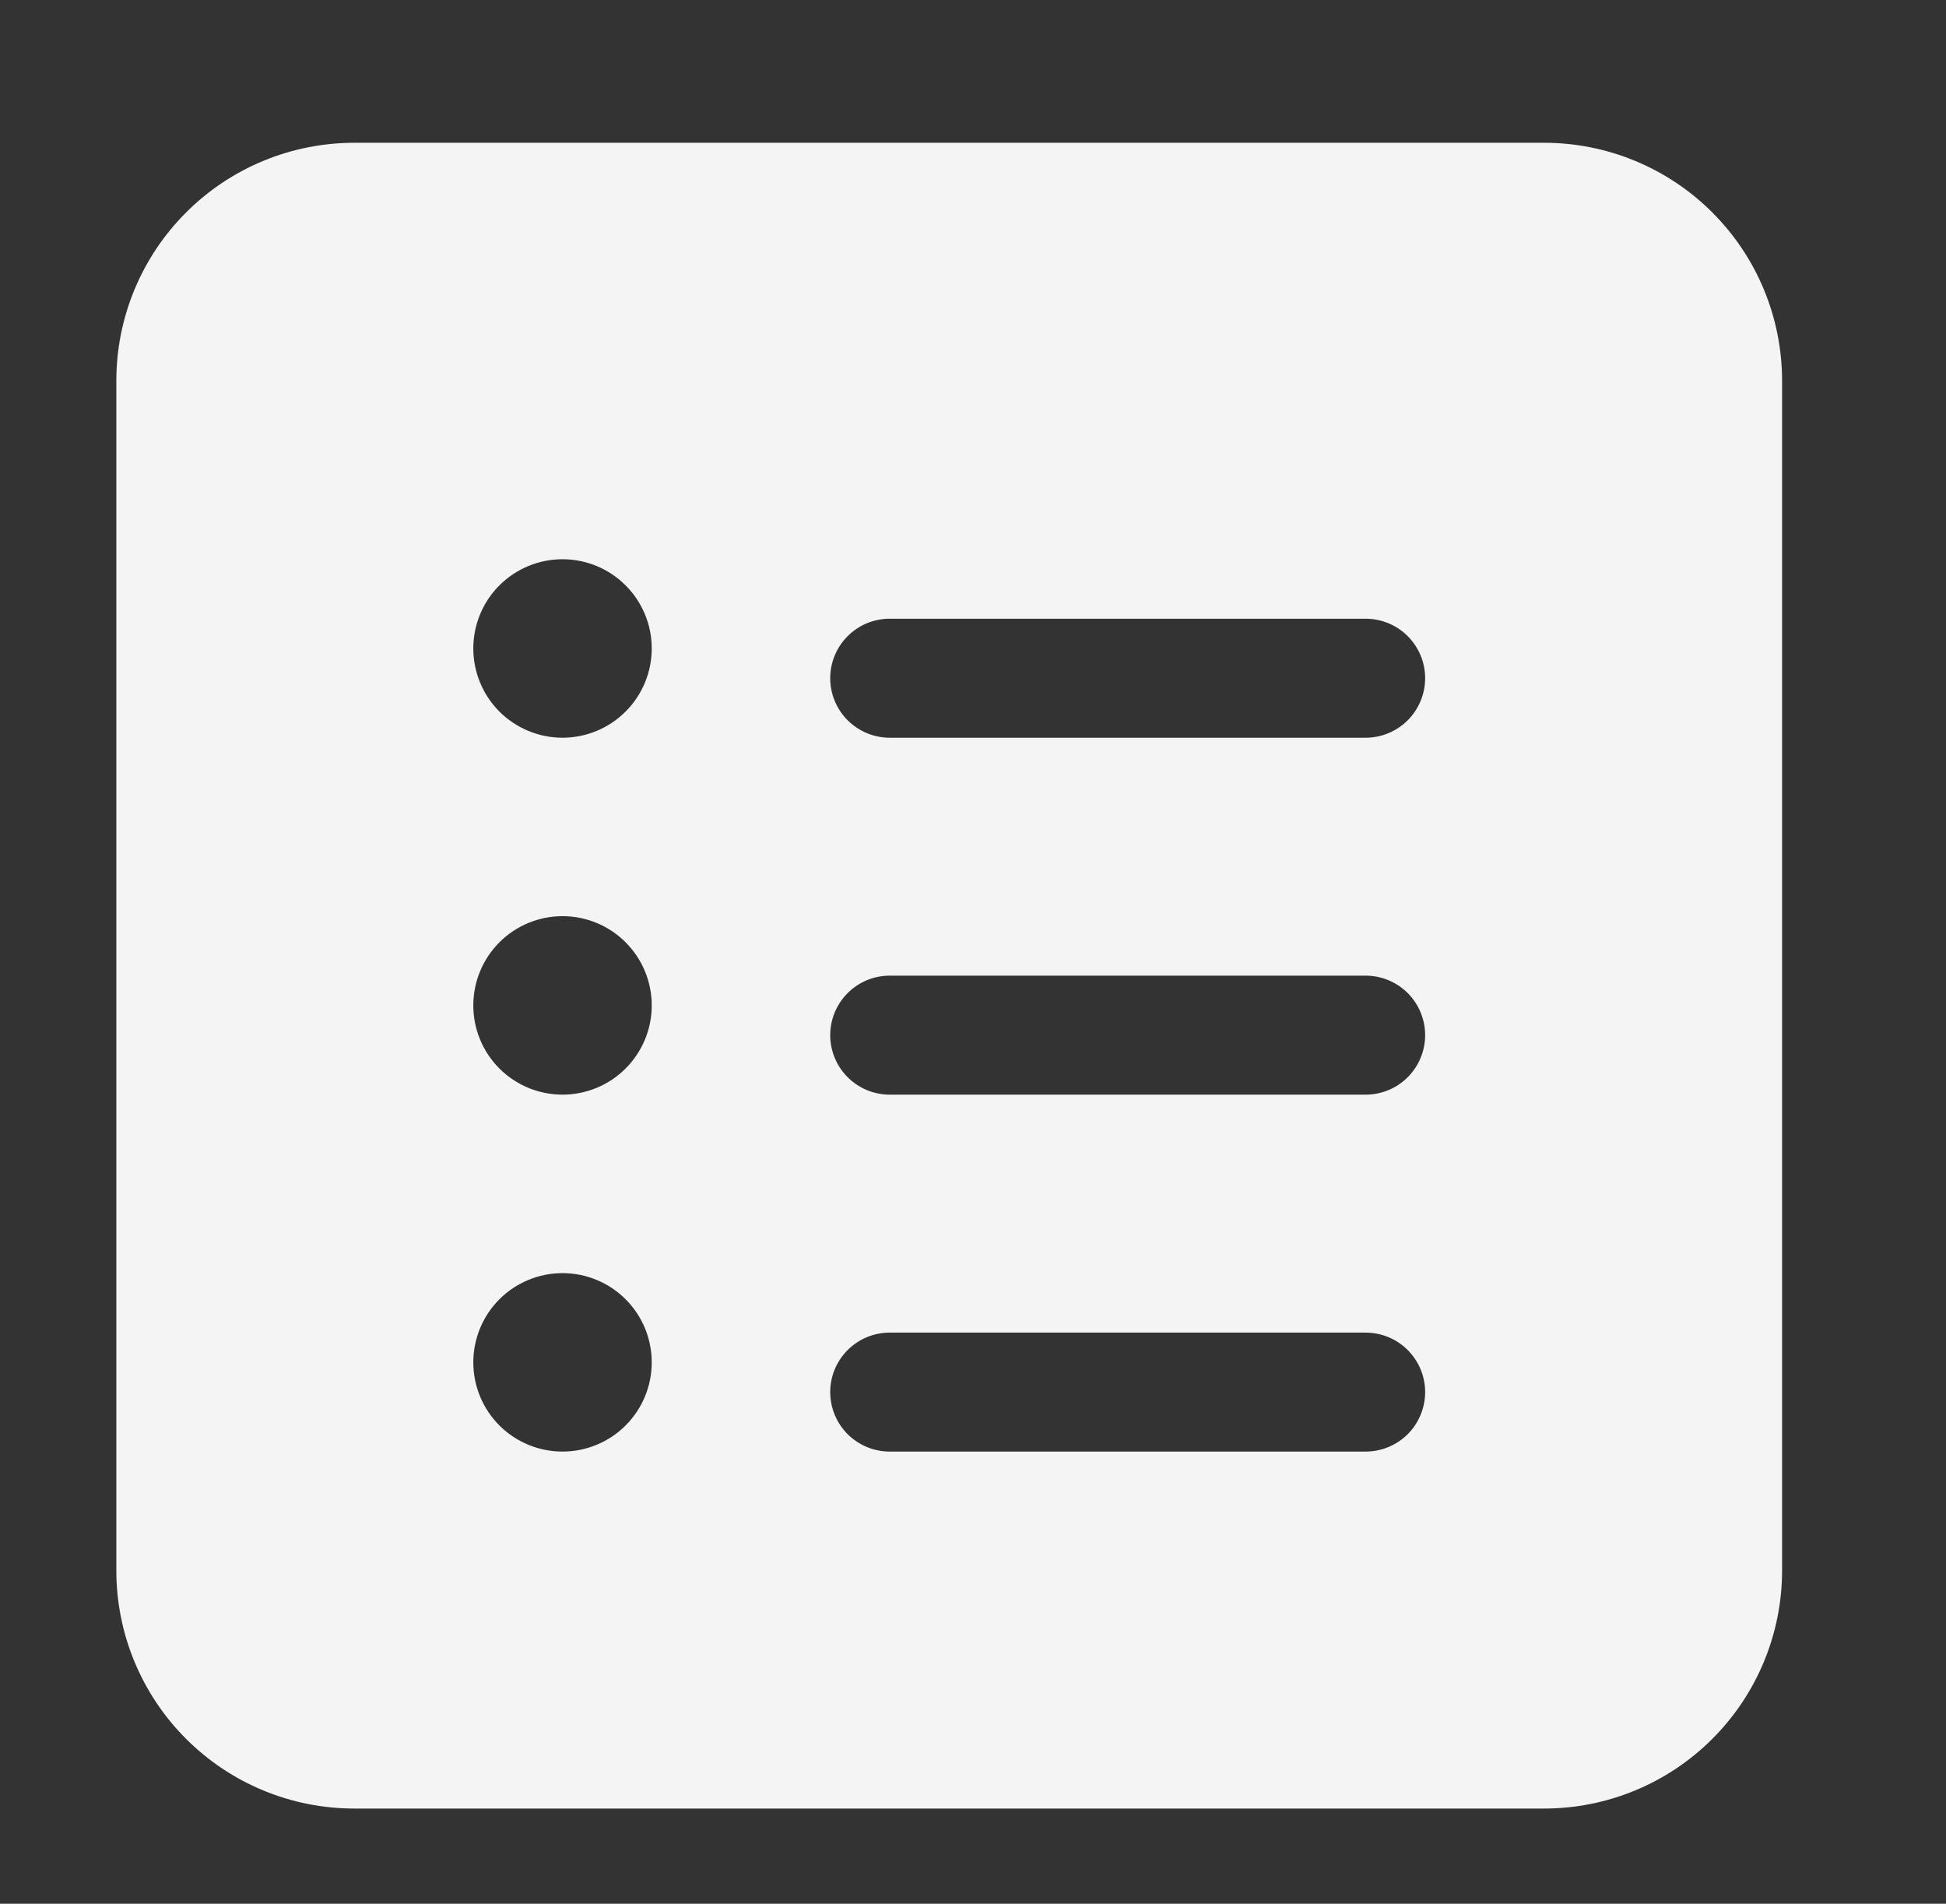 <svg width="46" height="45" viewBox="0 0 46 45" fill="none" xmlns="http://www.w3.org/2000/svg">
<rect x="0" y="0" width="46" height="45" fill="#333333" stroke="none"/>
<path d="M8.375 3.375C6.883 3.375 5.452 3.968 4.398 5.023C3.343 6.077 2.75 7.508 2.75 9V37.125C2.75 38.617 3.343 40.048 4.398 41.102C5.452 42.157 6.883 42.75 8.375 42.75H36.5C37.992 42.75 39.423 42.157 40.477 41.102C41.532 40.048 42.125 38.617 42.125 37.125V9C42.125 7.508 41.532 6.077 40.477 5.023C39.423 3.968 37.992 3.375 36.5 3.375H8.375ZM15.406 15.328C15.406 15.888 15.184 16.424 14.788 16.82C14.393 17.215 13.856 17.438 13.297 17.438C12.737 17.438 12.201 17.215 11.805 16.82C11.41 16.424 11.188 15.888 11.188 15.328C11.188 14.769 11.41 14.232 11.805 13.837C12.201 13.441 12.737 13.219 13.297 13.219C13.856 13.219 14.393 13.441 14.788 13.837C15.184 14.232 15.406 14.769 15.406 15.328ZM13.297 25.875C12.737 25.875 12.201 25.653 11.805 25.257C11.41 24.862 11.188 24.325 11.188 23.766C11.188 23.206 11.41 22.67 11.805 22.274C12.201 21.878 12.737 21.656 13.297 21.656C13.856 21.656 14.393 21.878 14.788 22.274C15.184 22.67 15.406 23.206 15.406 23.766C15.406 24.325 15.184 24.862 14.788 25.257C14.393 25.653 13.856 25.875 13.297 25.875ZM15.406 32.203C15.406 32.763 15.184 33.299 14.788 33.695C14.393 34.09 13.856 34.312 13.297 34.312C12.737 34.312 12.201 34.09 11.805 33.695C11.41 33.299 11.188 32.763 11.188 32.203C11.188 31.644 11.41 31.107 11.805 30.712C12.201 30.316 12.737 30.094 13.297 30.094C13.856 30.094 14.393 30.316 14.788 30.712C15.184 31.107 15.406 31.644 15.406 32.203ZM21.031 14.625H32.281C32.654 14.625 33.012 14.773 33.276 15.037C33.539 15.301 33.688 15.658 33.688 16.031C33.688 16.404 33.539 16.762 33.276 17.026C33.012 17.289 32.654 17.438 32.281 17.438H21.031C20.658 17.438 20.301 17.289 20.037 17.026C19.773 16.762 19.625 16.404 19.625 16.031C19.625 15.658 19.773 15.301 20.037 15.037C20.301 14.773 20.658 14.625 21.031 14.625ZM19.625 24.469C19.625 24.096 19.773 23.738 20.037 23.474C20.301 23.211 20.658 23.062 21.031 23.062H32.281C32.654 23.062 33.012 23.211 33.276 23.474C33.539 23.738 33.688 24.096 33.688 24.469C33.688 24.842 33.539 25.199 33.276 25.463C33.012 25.727 32.654 25.875 32.281 25.875H21.031C20.658 25.875 20.301 25.727 20.037 25.463C19.773 25.199 19.625 24.842 19.625 24.469ZM21.031 31.5H32.281C32.654 31.5 33.012 31.648 33.276 31.912C33.539 32.176 33.688 32.533 33.688 32.906C33.688 33.279 33.539 33.637 33.276 33.901C33.012 34.164 32.654 34.312 32.281 34.312H21.031C20.658 34.312 20.301 34.164 20.037 33.901C19.773 33.637 19.625 33.279 19.625 32.906C19.625 32.533 19.773 32.176 20.037 31.912C20.301 31.648 20.658 31.5 21.031 31.5Z" fill="#F4F4F4"/>
</svg>
